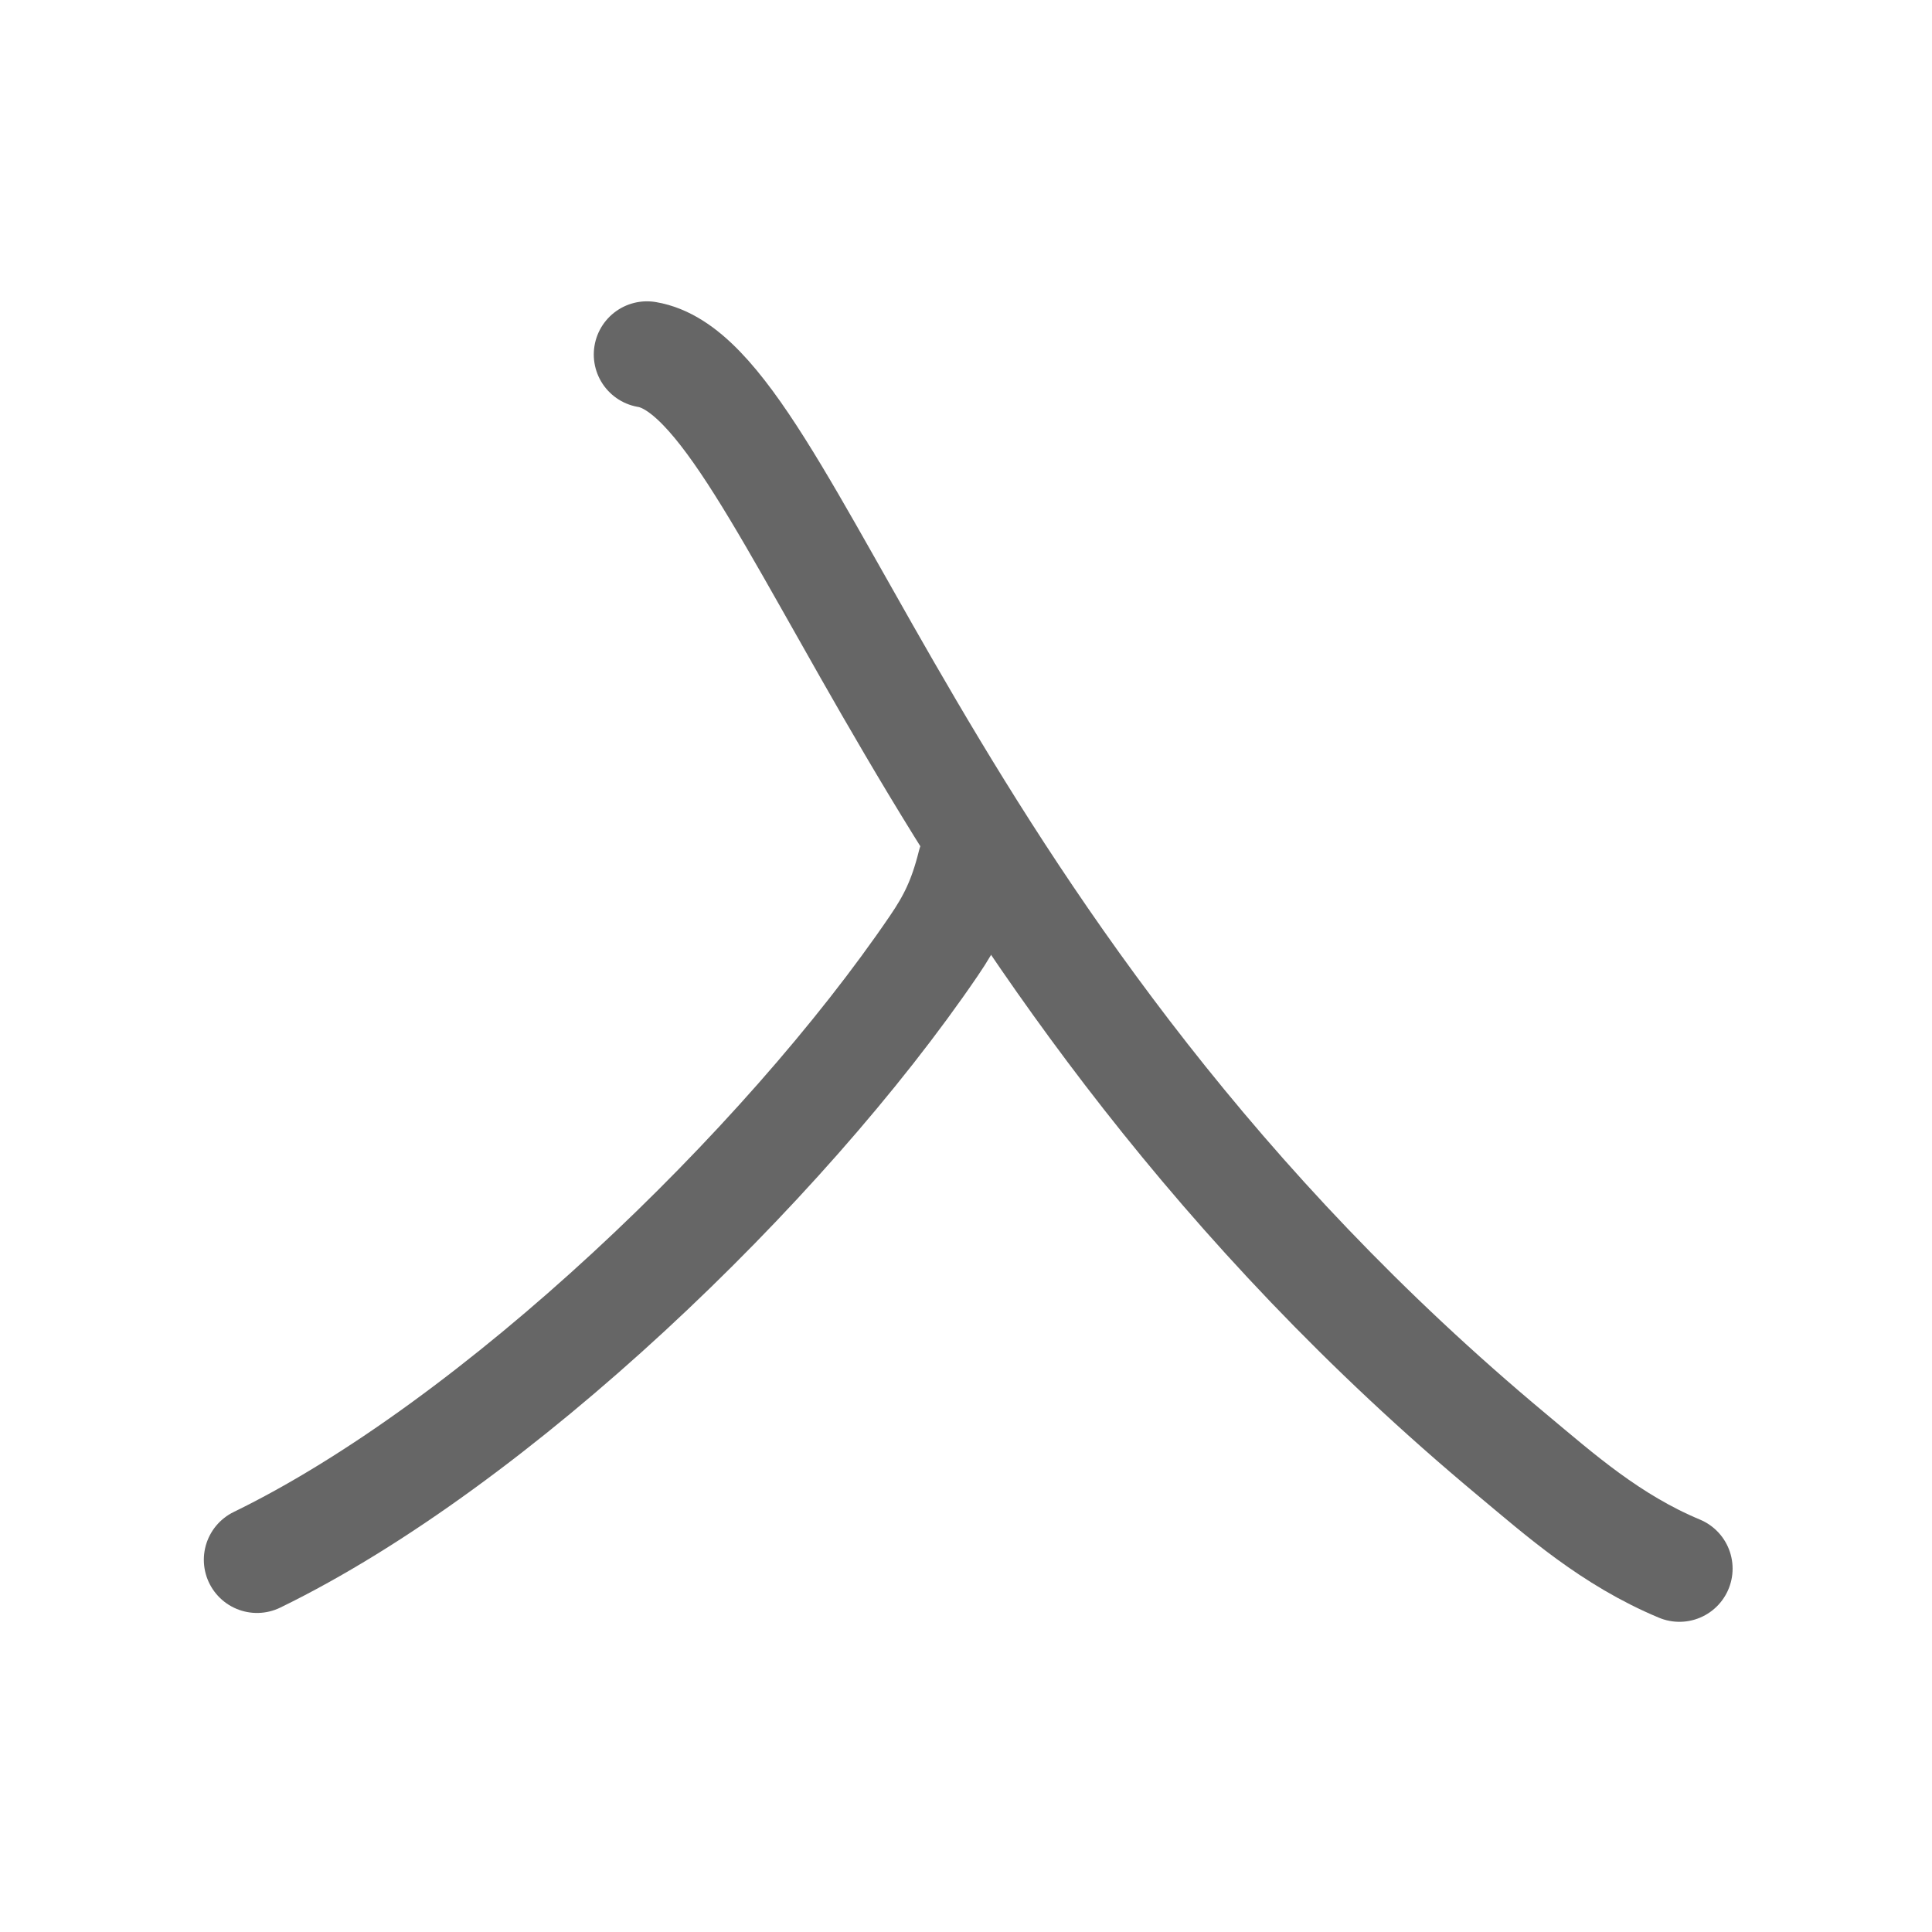 <svg xmlns="http://www.w3.org/2000/svg" width="109" height="109" viewBox="0 0 109 109" id="5165"><g fill="none" stroke="#666" stroke-width="6" stroke-linecap="round" stroke-linejoin="round"><g><path d="M54.75,48.75c-0.5,2-1.1,3.2-2.07,4.62C44.22,65.8,27.98,81.44,14.5,88" /><path d="M36.5,20c8.25,1.38,15.12,34,48.81,62.08c2.71,2.26,5.56,4.8,9.44,6.42" /></g></g><g fill="none" stroke="#000" stroke-width="3" stroke-linecap="round" stroke-linejoin="round"><path d="M54.75,48.75c-0.5,2-1.1,3.2-2.07,4.62C44.22,65.8,27.98,81.44,14.5,88" stroke-dasharray="57.103" stroke-dashoffset="57.103"><animate attributeName="stroke-dashoffset" values="57.103;57.103;0" dur="0.571s" fill="freeze" begin="0s;5165.click" /></path><path d="M36.5,20c8.25,1.38,15.12,34,48.81,62.08c2.71,2.26,5.56,4.8,9.44,6.42" stroke-dasharray="91.198" stroke-dashoffset="91.198"><animate attributeName="stroke-dashoffset" values="91.198" fill="freeze" begin="5165.click" /><animate attributeName="stroke-dashoffset" values="91.198;91.198;0" keyTimes="0;0.454;1" dur="1.257s" fill="freeze" begin="0s;5165.click" /></path></g></svg>